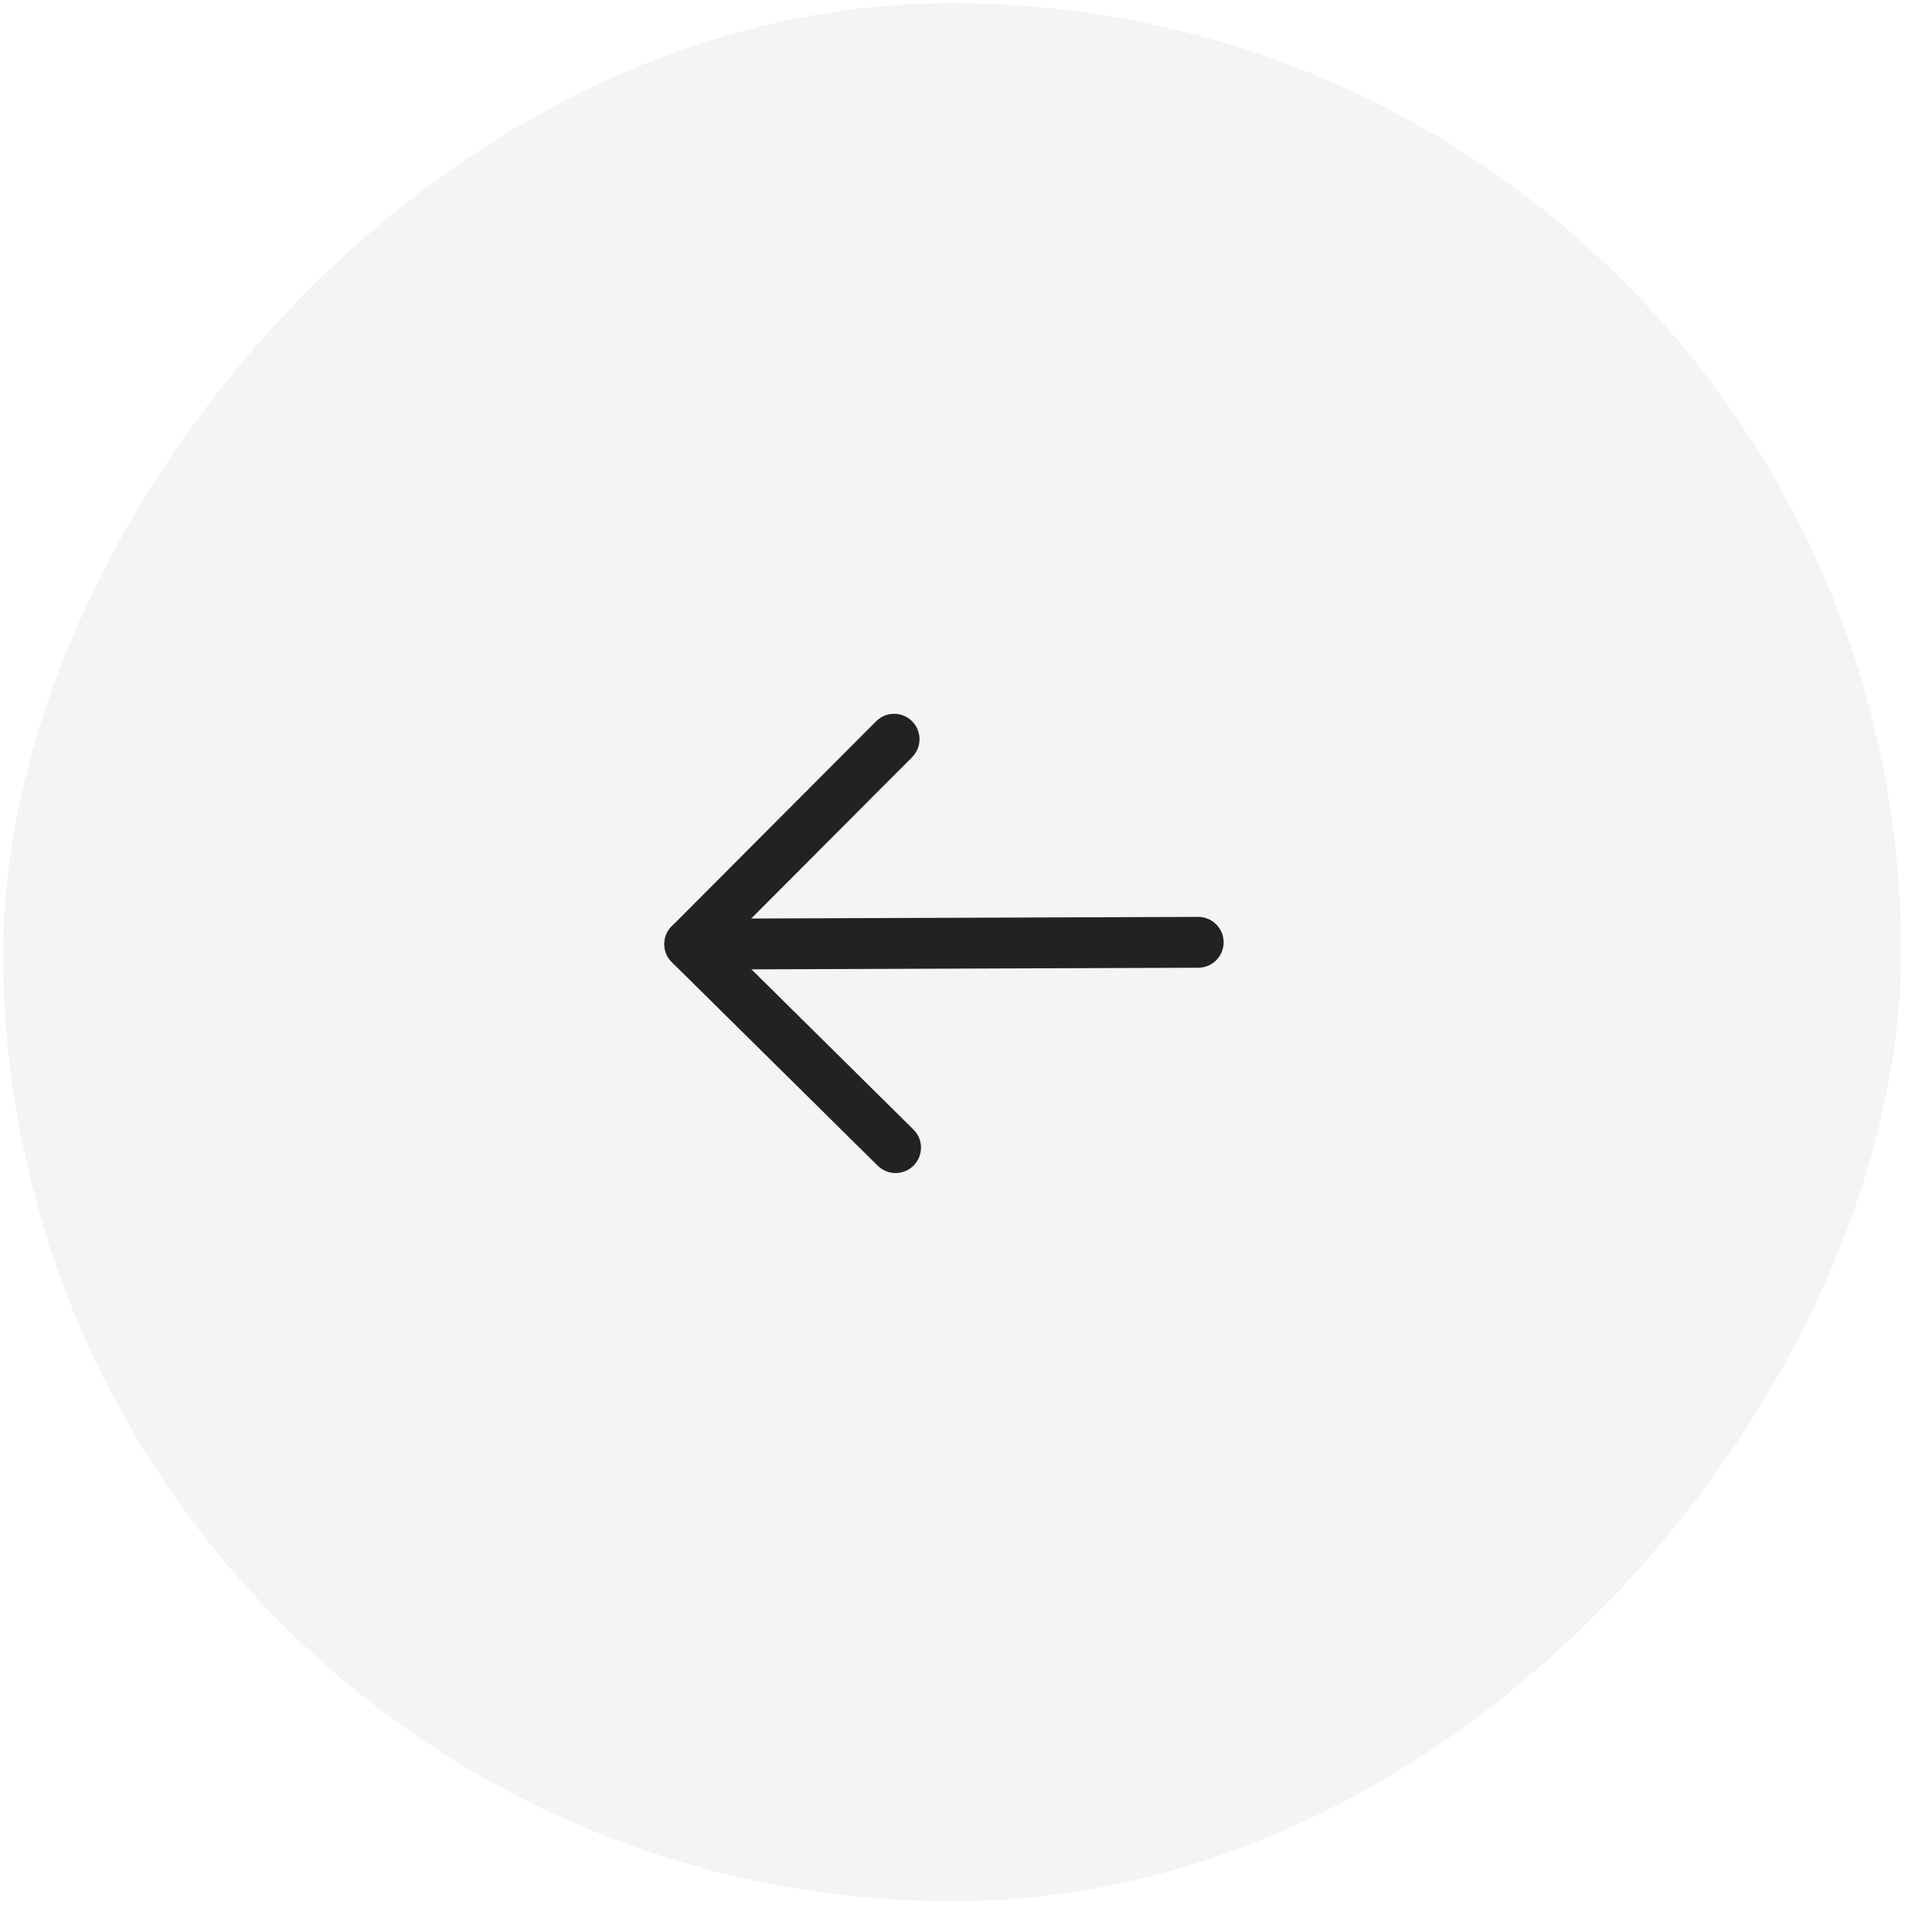 <svg width="57" height="57" viewBox="0 0 57 57" fill="none" xmlns="http://www.w3.org/2000/svg">
<rect width="56" height="56" rx="28" transform="matrix(1 -0.004 -0.004 -1 0.204 56.204)" fill="#222222" fill-opacity="0.05"/>
<path d="M36.101 27.798C36.099 27.419 35.816 27.106 35.45 27.058L35.348 27.051L20.348 27.106C19.934 27.107 19.599 27.444 19.601 27.858C19.602 28.238 19.886 28.551 20.252 28.599L20.354 28.606L35.353 28.551C35.768 28.55 36.102 28.213 36.101 27.798Z" fill="#222222"/>
<path d="M26.91 22.339C27.202 22.046 27.202 21.571 26.908 21.278C26.642 21.012 26.225 20.989 25.932 21.207L25.848 21.28L19.82 27.326C19.553 27.593 19.53 28.011 19.75 28.305L19.823 28.389L25.895 34.392C26.19 34.683 26.665 34.68 26.956 34.386C27.221 34.118 27.242 33.701 27.023 33.409L26.95 33.325L21.414 27.851L26.91 22.339Z" fill="#222222"/>
</svg>

